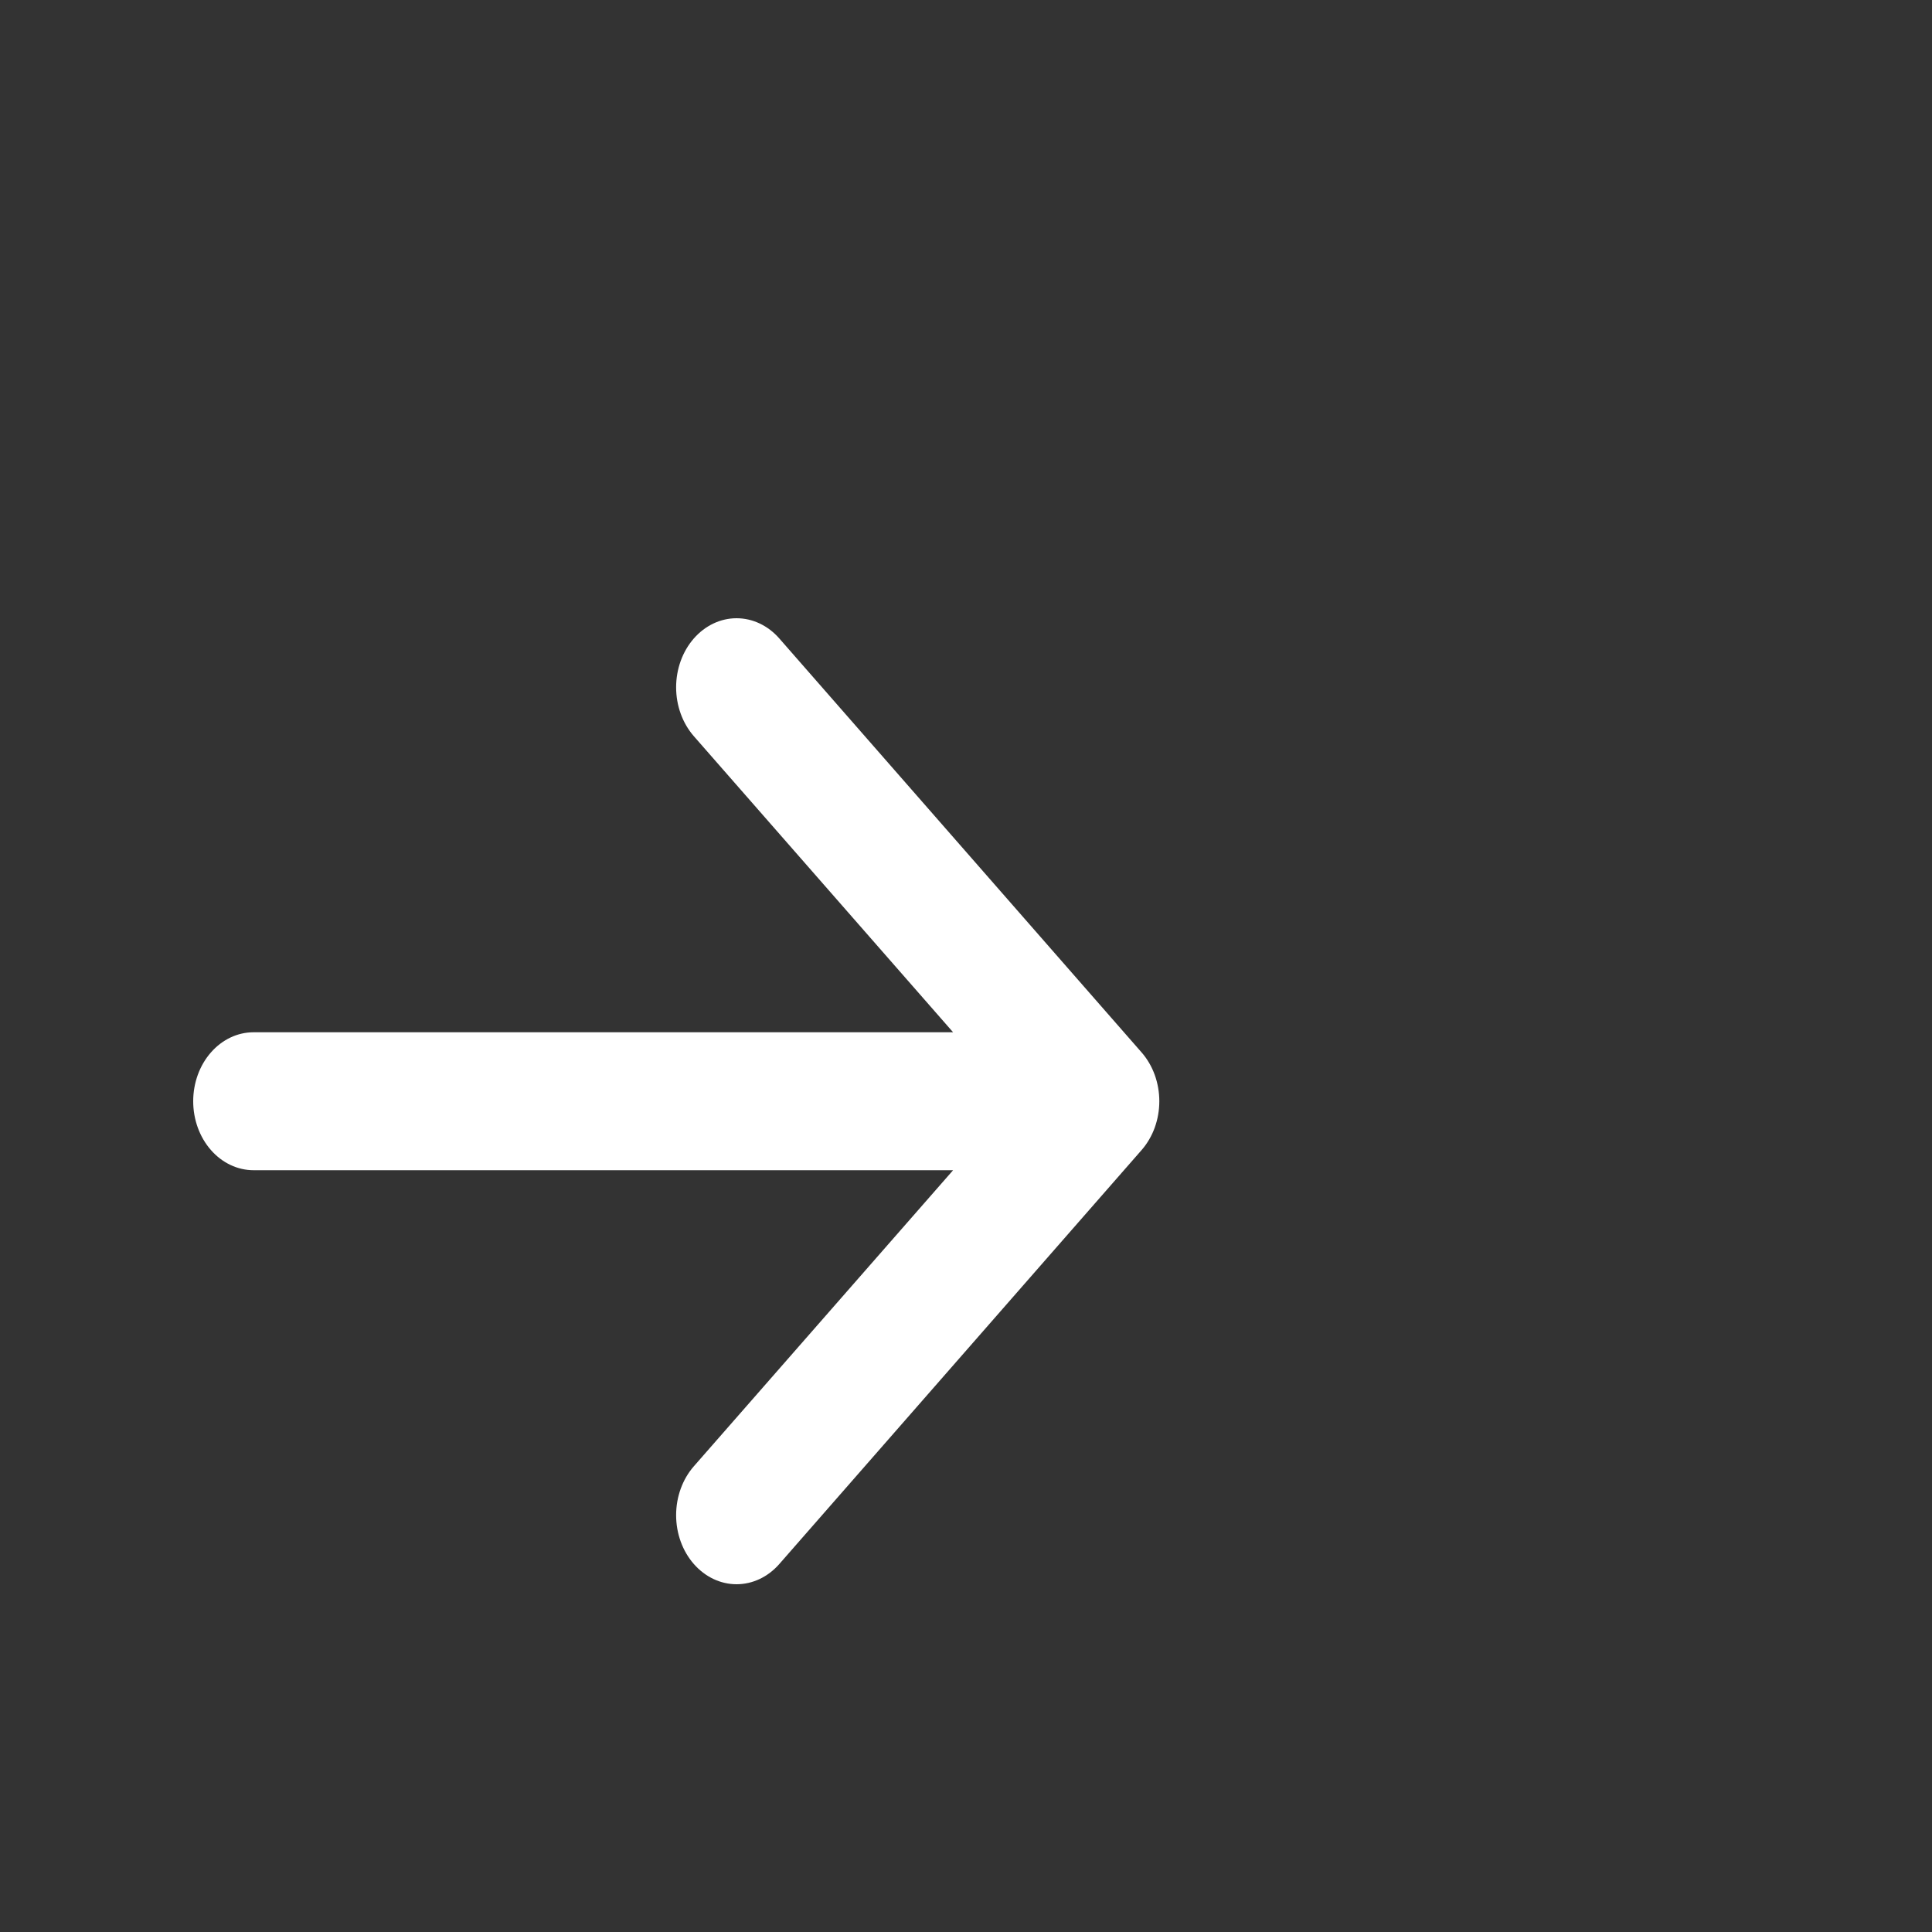 <svg width="50" height="50" viewBox="0 0 50 50" fill="none" xmlns="http://www.w3.org/2000/svg">
<rect x="0" y="0" width="50" height="50" fill="#333333" stroke="none"/>
<path fill-rule="evenodd" clip-rule="evenodd" d="M5 28.5C5 28.026 5.165 27.572 5.458 27.238C5.751 26.903 6.148 26.715 6.562 26.715H24.666L17.956 19.052C17.663 18.716 17.498 18.262 17.498 17.788C17.498 17.314 17.663 16.859 17.956 16.524C18.25 16.188 18.648 16 19.062 16C19.477 16 19.875 16.188 20.169 16.524L29.544 27.236C29.689 27.402 29.805 27.599 29.884 27.816C29.962 28.033 30.003 28.265 30.003 28.5C30.003 28.735 29.962 28.967 29.884 29.184C29.805 29.401 29.689 29.598 29.544 29.764L20.169 40.476C19.875 40.812 19.477 41 19.062 41C18.648 41 18.25 40.812 17.956 40.476C17.663 40.141 17.498 39.687 17.498 39.212C17.498 38.738 17.663 38.283 17.956 37.948L24.666 30.285H6.562C6.148 30.285 5.751 30.097 5.458 29.762C5.165 29.428 5 28.974 5 28.5Z" fill="white"/>
</svg>
